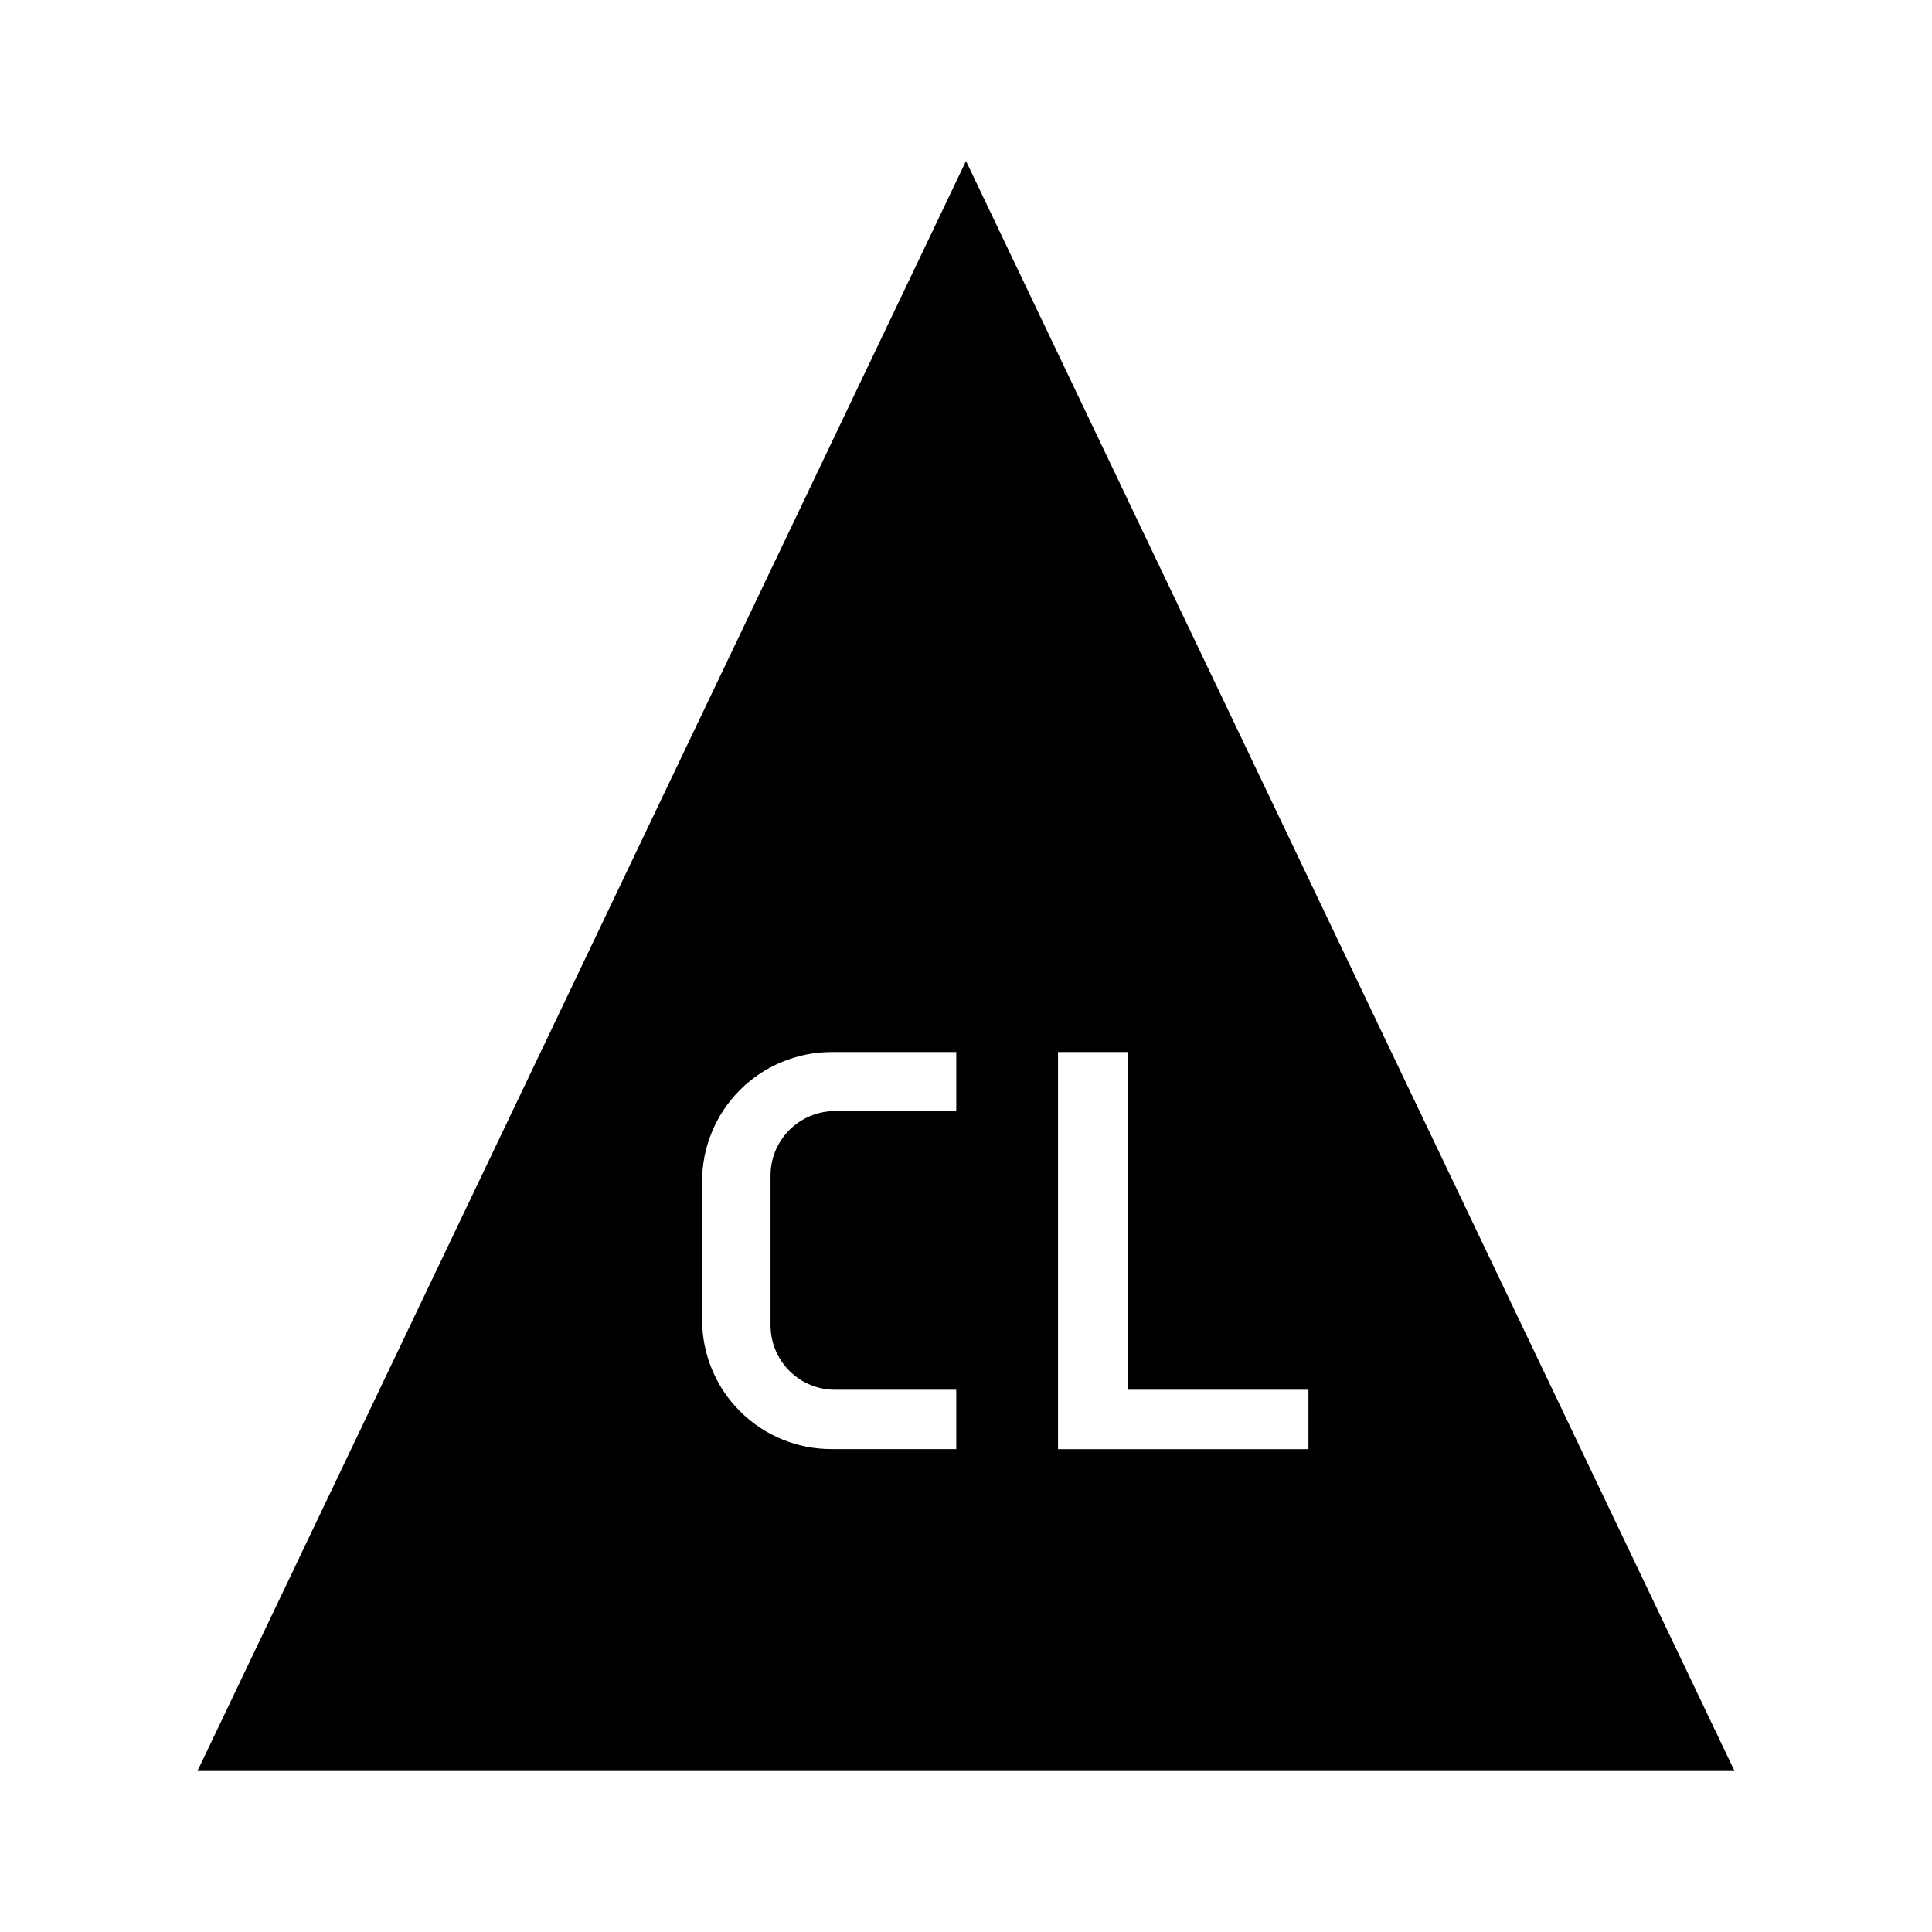 <svg width="24" height="24" viewBox="0 0 24 24" fill="none" xmlns="http://www.w3.org/2000/svg">
<path d="M12 2L2.453 22H21.547L12 2ZM11.879 13.802H10.372C10.267 13.802 10.163 13.823 10.066 13.863C9.969 13.903 9.88 13.963 9.806 14.037C9.732 14.111 9.673 14.2 9.632 14.297C9.592 14.394 9.572 14.498 9.572 14.603V16.463C9.572 16.676 9.656 16.879 9.806 17.029C9.956 17.18 10.16 17.264 10.372 17.264H11.879V18.001H10.327C10.116 18.001 9.908 17.96 9.713 17.879C9.518 17.799 9.341 17.68 9.192 17.531C9.043 17.382 8.924 17.205 8.844 17.01C8.763 16.815 8.722 16.607 8.722 16.396V14.675C8.721 14.464 8.763 14.255 8.844 14.061C8.924 13.866 9.043 13.689 9.192 13.54C9.341 13.391 9.518 13.272 9.713 13.192C9.908 13.111 10.116 13.069 10.327 13.069H11.879V13.802ZM13.143 18.002V13.069H14.009V17.264H16.254V18.002H13.143Z" fill="black"/>
</svg>
